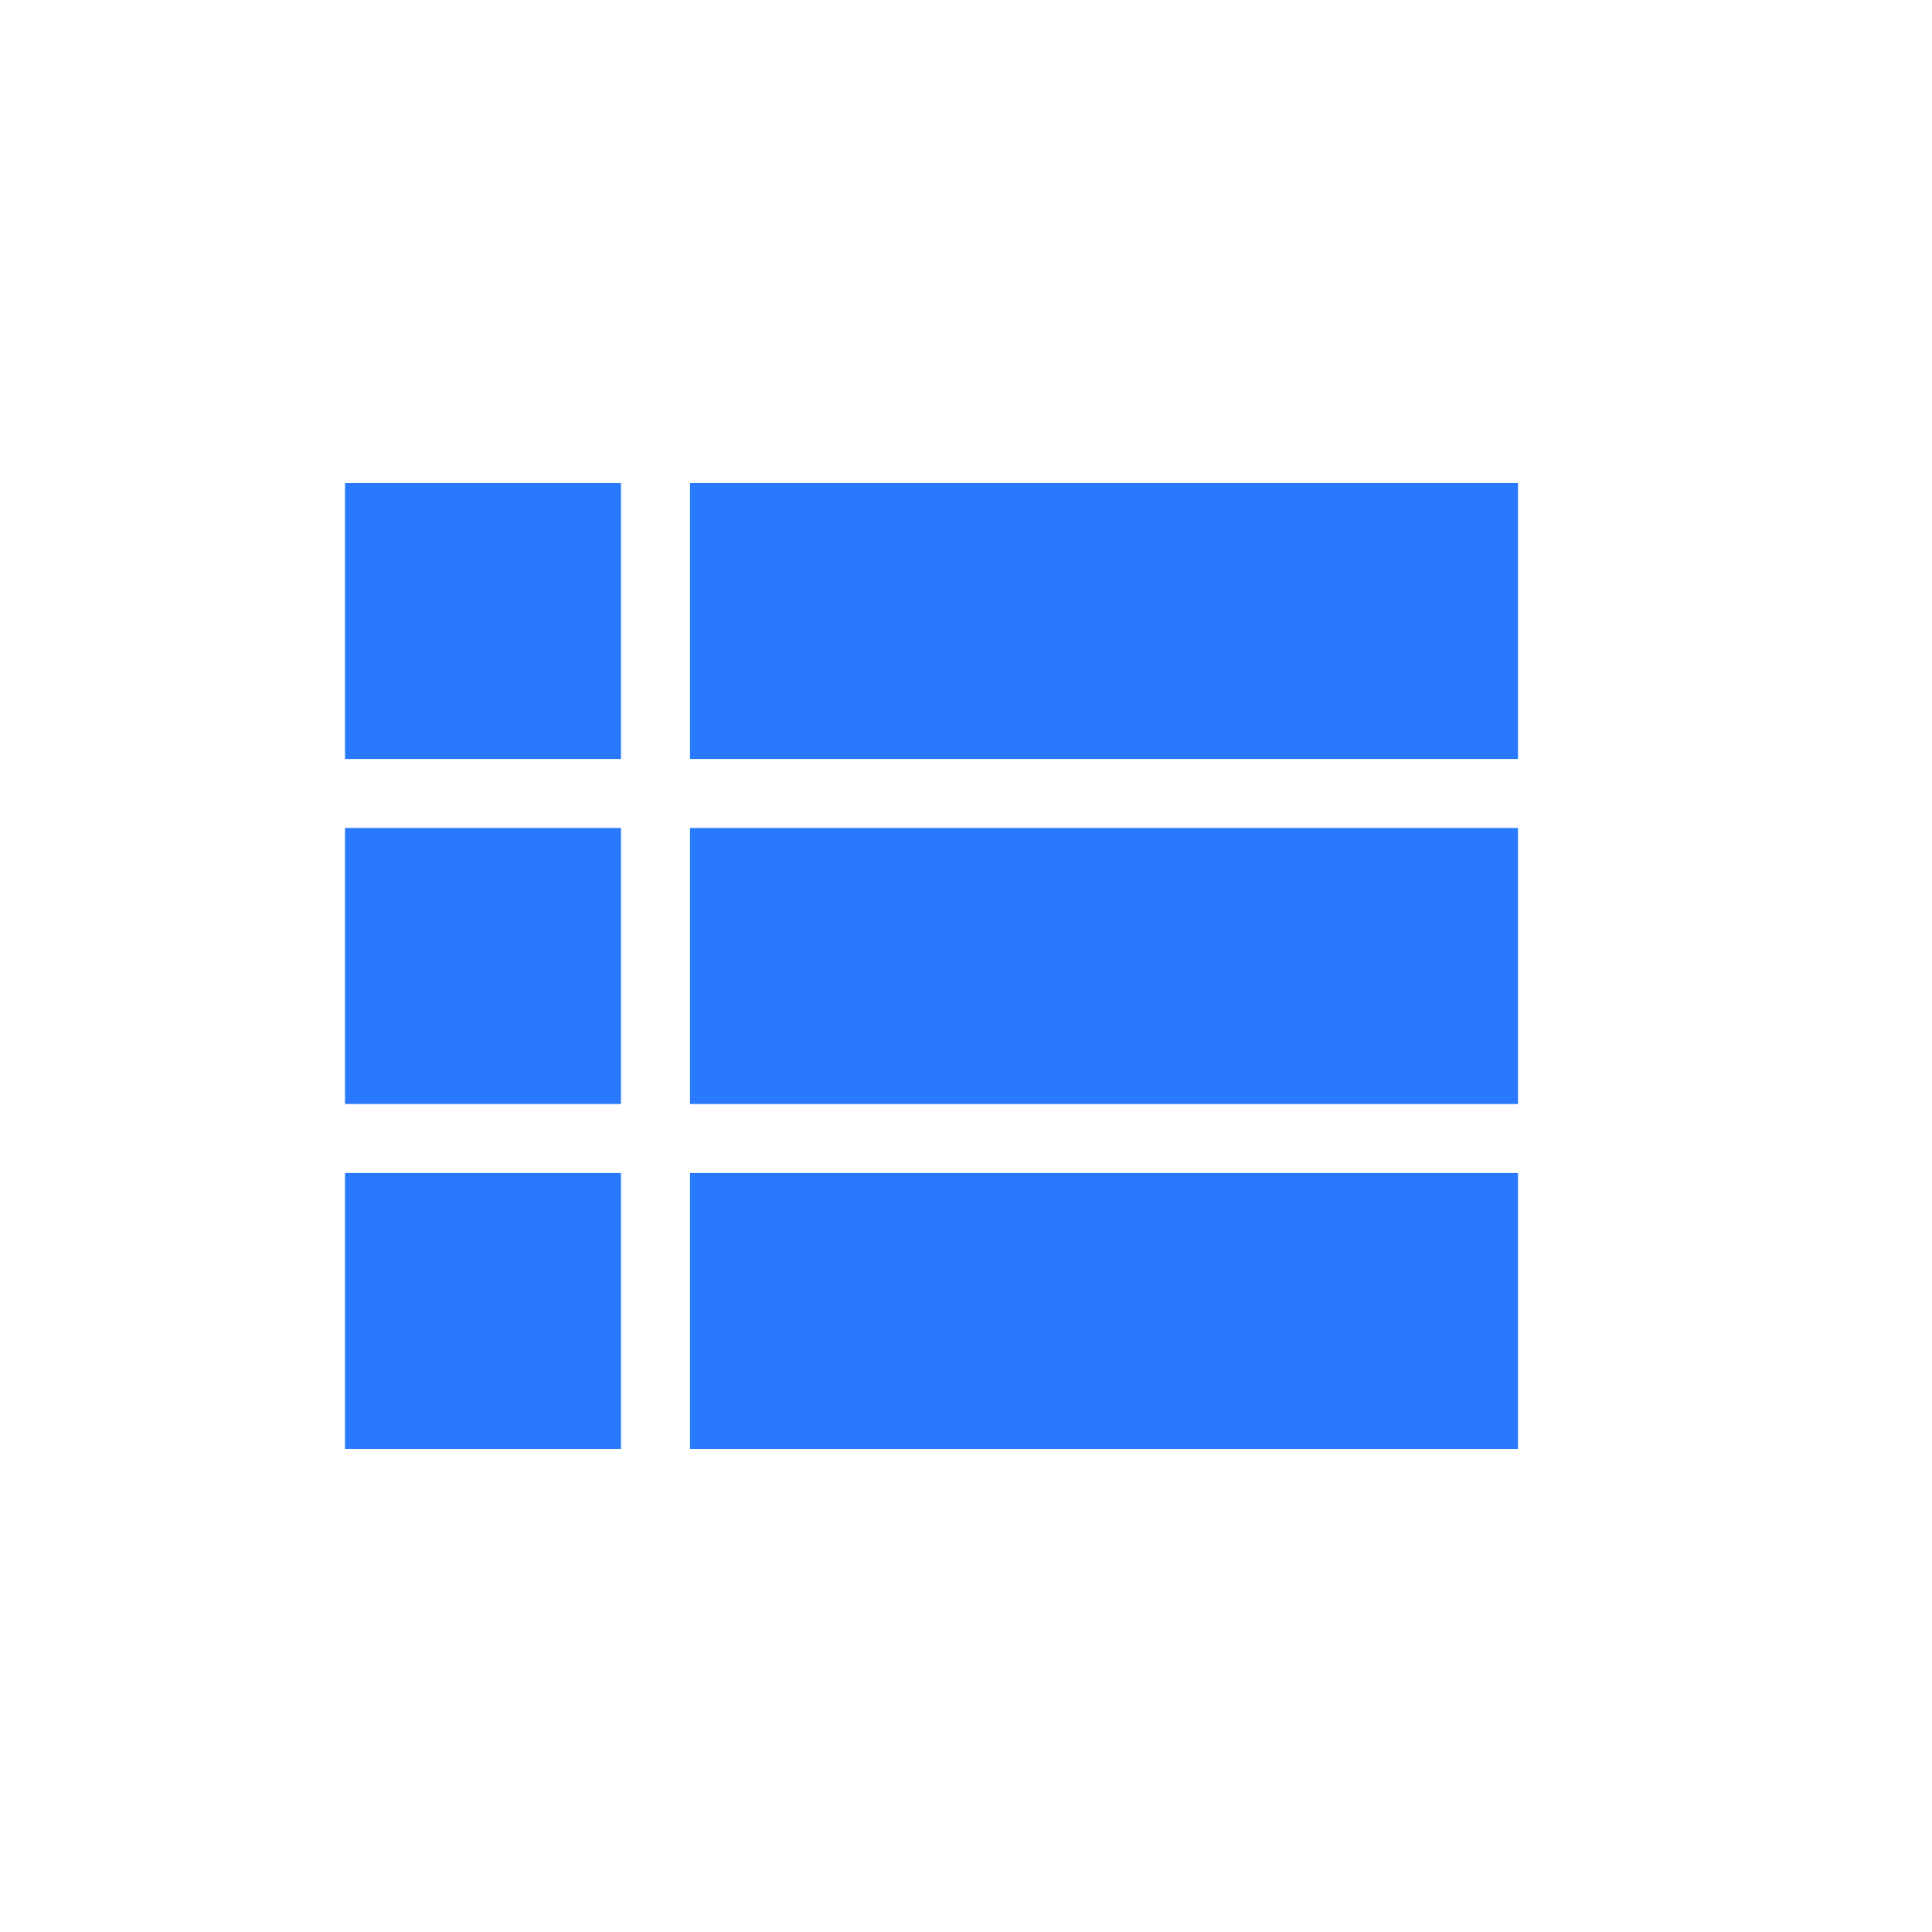 <svg width="28" height="28" fill="none" xmlns="http://www.w3.org/2000/svg"><path d="M10 7v4h12V7H10zm0 14h12v-4H10v4zm0-5h12v-4H10v4zm-5-5h4V7H5v4zm0 10h4v-4H5v4zm0-5h4v-4H5v4z" fill="#2979FF"/></svg>